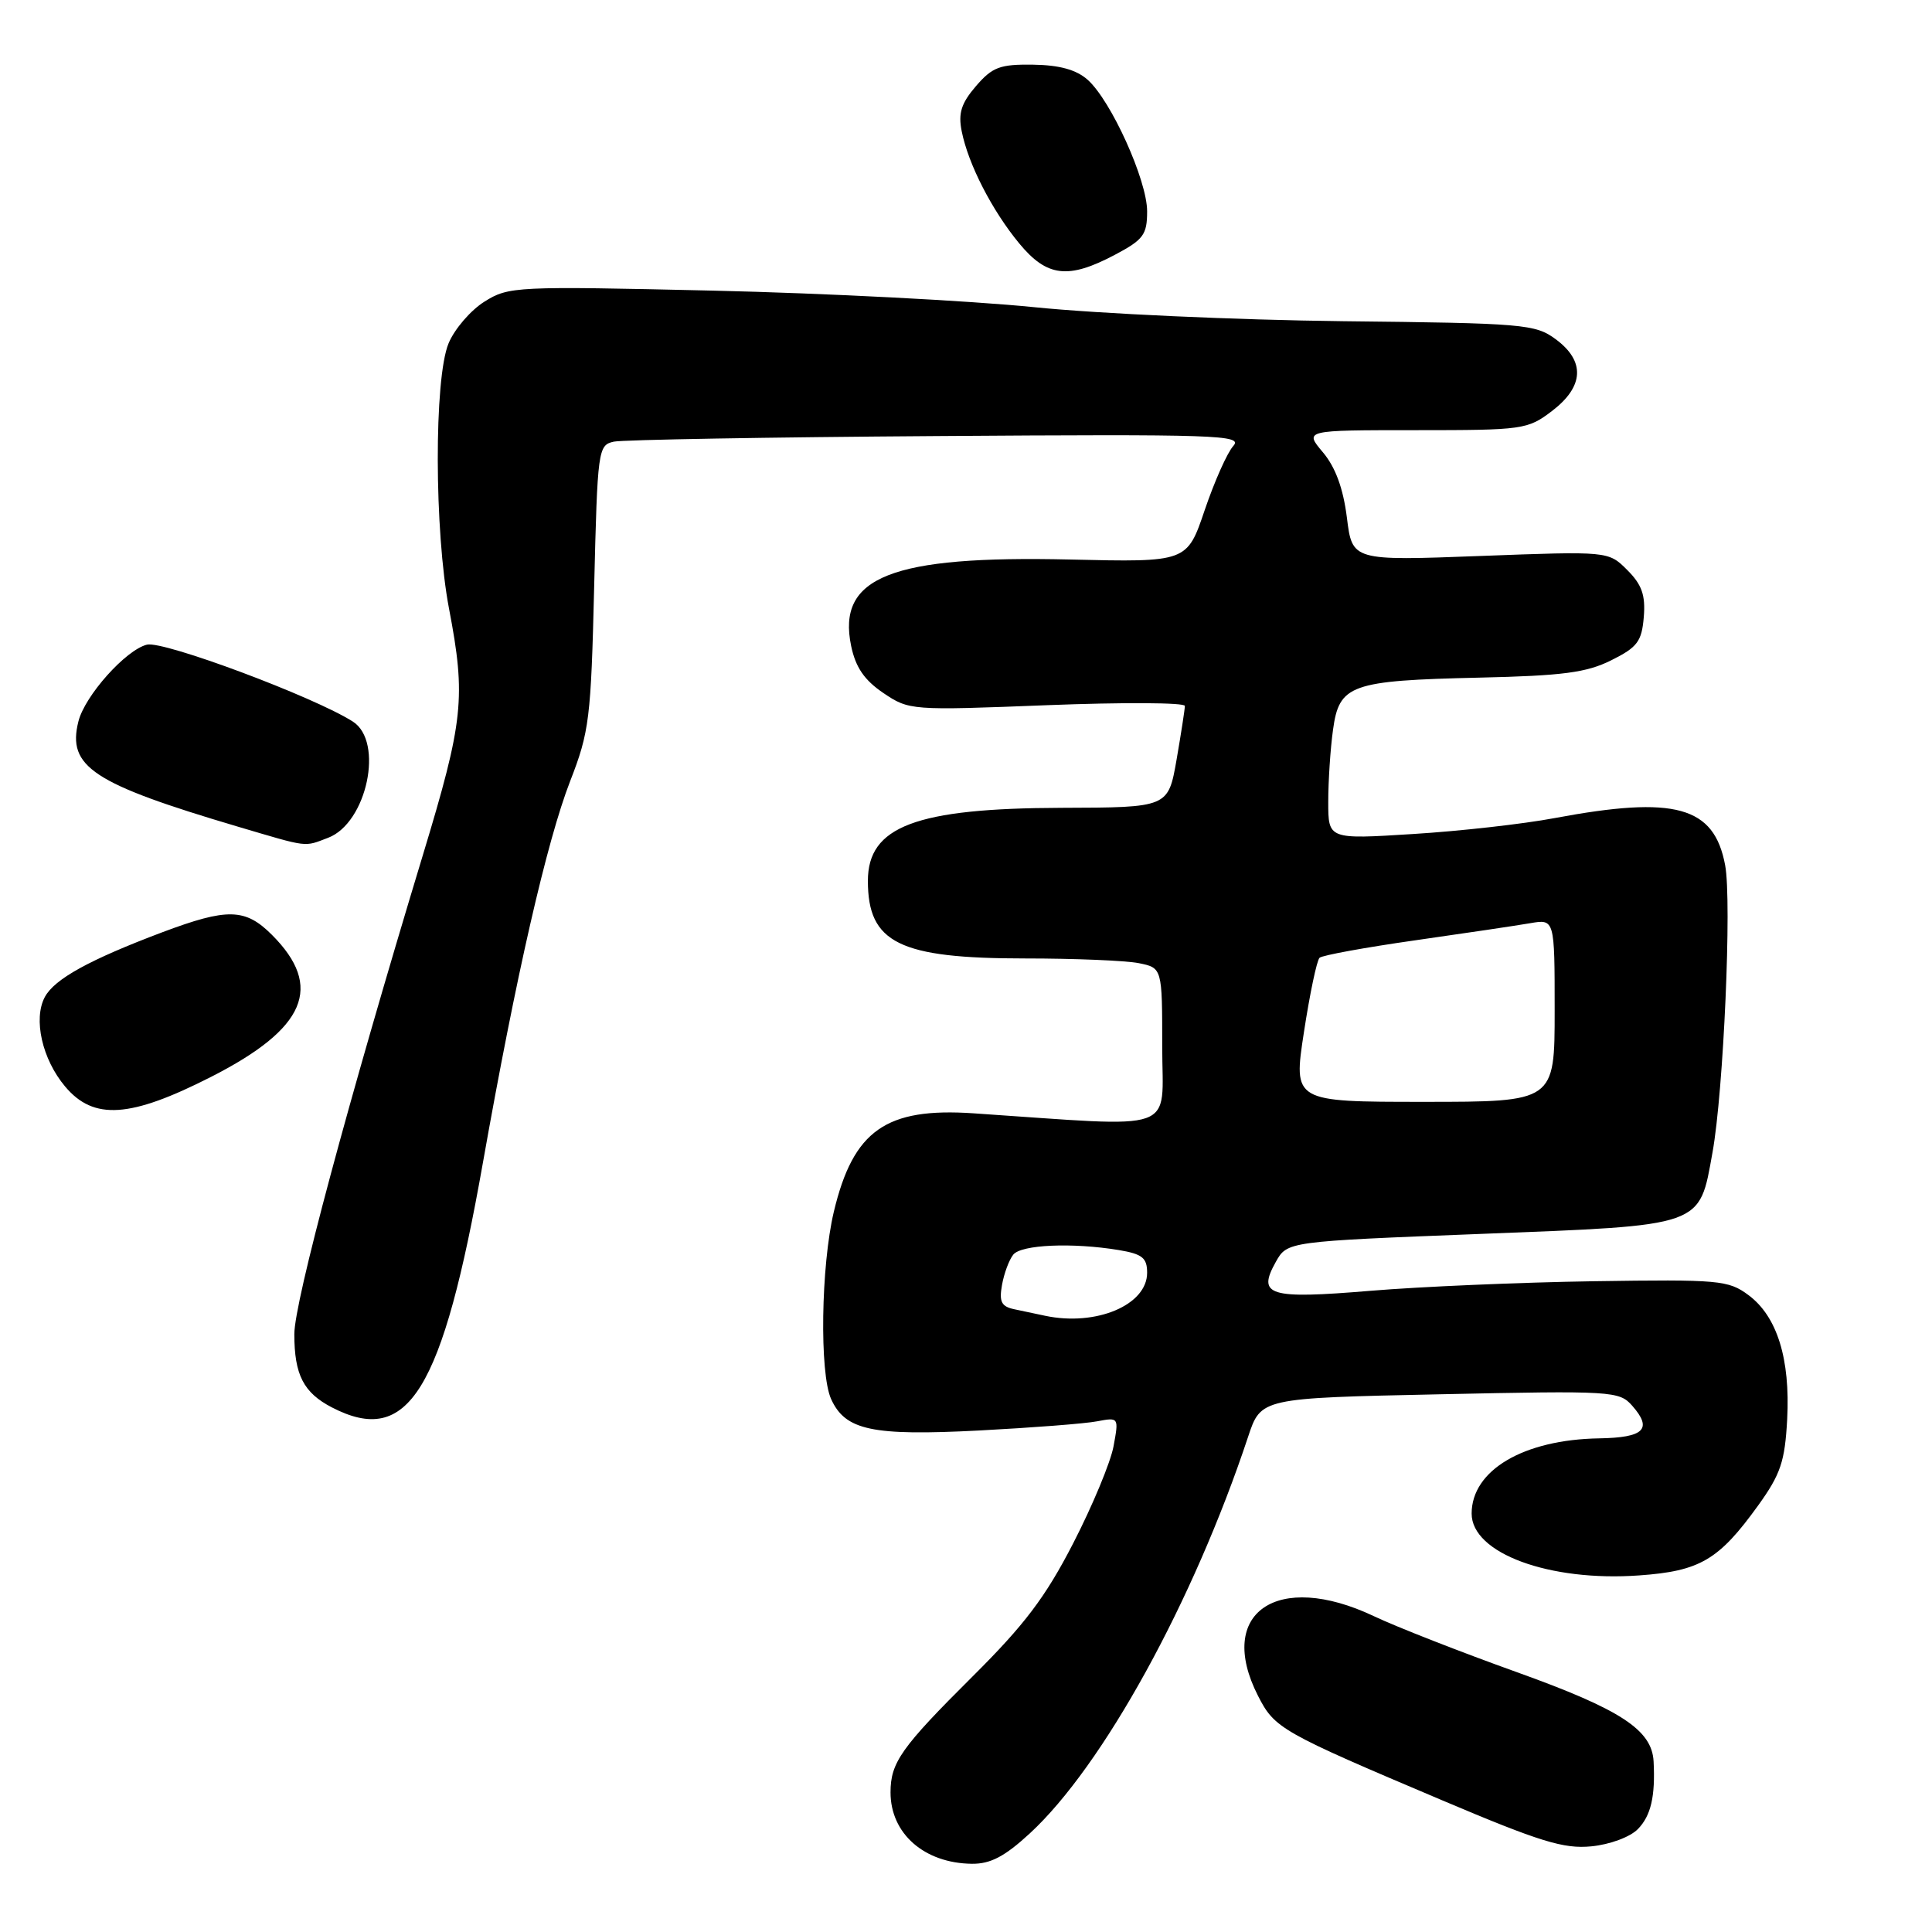 <?xml version="1.0" encoding="UTF-8" standalone="no"?>
<!DOCTYPE svg PUBLIC "-//W3C//DTD SVG 1.1//EN" "http://www.w3.org/Graphics/SVG/1.1/DTD/svg11.dtd" >
<svg xmlns="http://www.w3.org/2000/svg" xmlns:xlink="http://www.w3.org/1999/xlink" version="1.1" viewBox="0 0 256 256">
 <g >
 <path fill="currentColor"
d=" M 136.46 242.93 C 146.15 233.99 158.13 212.23 165.38 190.38 C 167.08 185.25 167.08 185.25 190.79 184.75 C 213.69 184.26 214.56 184.32 216.28 186.27 C 219.00 189.36 217.86 190.49 211.91 190.59 C 201.88 190.75 195.00 194.81 195.00 200.56 C 195.00 205.81 205.29 209.61 217.20 208.75 C 225.27 208.18 227.76 206.70 232.98 199.46 C 235.94 195.34 236.51 193.66 236.81 188.06 C 237.23 180.05 235.48 174.42 231.67 171.60 C 229.02 169.63 227.78 169.52 211.17 169.77 C 201.45 169.92 188.13 170.49 181.57 171.04 C 168.11 172.16 166.55 171.68 169.05 167.21 C 170.57 164.50 170.57 164.50 196.19 163.50 C 225.94 162.34 225.13 162.62 226.92 152.68 C 228.38 144.56 229.49 119.41 228.59 114.64 C 227.13 106.83 221.98 105.41 206.00 108.40 C 201.88 109.18 193.44 110.13 187.25 110.51 C 176.00 111.22 176.00 111.22 176.00 106.25 C 176.00 103.52 176.28 99.22 176.63 96.71 C 177.45 90.71 178.93 90.18 196.00 89.79 C 207.07 89.54 210.22 89.13 213.50 87.49 C 216.96 85.77 217.54 85.00 217.81 81.76 C 218.05 78.86 217.56 77.47 215.62 75.53 C 213.12 73.03 213.12 73.03 196.15 73.67 C 179.18 74.31 179.18 74.31 178.47 68.58 C 177.98 64.71 176.96 61.91 175.29 59.93 C 172.82 57.00 172.82 57.00 187.57 57.00 C 201.83 57.00 202.42 56.92 205.66 54.45 C 209.90 51.21 210.07 47.85 206.14 44.95 C 203.44 42.95 201.93 42.82 177.89 42.56 C 163.93 42.40 145.53 41.57 137.00 40.70 C 128.47 39.84 109.35 38.85 94.50 38.51 C 68.34 37.91 67.40 37.95 64.19 39.97 C 62.37 41.11 60.23 43.59 59.44 45.49 C 57.50 50.13 57.54 70.40 59.50 80.66 C 61.75 92.45 61.43 95.49 56.03 113.31 C 46.09 146.10 39.00 172.52 39.00 176.78 C 39.00 182.17 40.22 184.54 43.98 186.49 C 54.11 191.73 58.62 184.41 64.00 154.00 C 68.36 129.37 72.46 111.45 75.55 103.50 C 78.09 96.98 78.31 95.20 78.73 77.75 C 79.17 59.53 79.25 58.98 81.34 58.52 C 82.53 58.27 101.81 57.93 124.18 57.78 C 161.34 57.52 164.73 57.64 163.42 59.09 C 162.62 59.97 160.92 63.79 159.63 67.59 C 157.29 74.50 157.29 74.50 141.78 74.14 C 118.09 73.59 110.88 76.44 112.78 85.59 C 113.37 88.42 114.52 90.11 117.04 91.82 C 120.46 94.13 120.71 94.15 138.75 93.44 C 148.79 93.05 157.00 93.09 157.00 93.54 C 157.00 93.98 156.50 97.19 155.90 100.67 C 154.79 107.00 154.79 107.00 140.65 107.04 C 121.35 107.10 115.00 109.50 115.00 116.72 C 115.00 124.95 119.15 127.00 135.84 127.00 C 142.39 127.00 149.16 127.28 150.88 127.62 C 154.00 128.25 154.00 128.25 154.00 138.70 C 154.00 150.29 156.59 149.38 129.00 147.52 C 117.39 146.73 113.06 149.78 110.49 160.55 C 108.78 167.73 108.57 181.96 110.13 185.39 C 112.02 189.53 115.55 190.28 129.71 189.55 C 136.74 189.18 143.80 188.64 145.38 188.33 C 148.24 187.79 148.26 187.81 147.55 191.64 C 147.16 193.76 144.75 199.55 142.20 204.50 C 138.53 211.63 135.76 215.29 128.88 222.13 C 119.41 231.55 118.00 233.54 118.00 237.50 C 118.00 242.96 122.46 246.88 128.77 246.96 C 131.24 246.99 133.13 246.00 136.46 242.93 Z  M 217.03 242.36 C 218.76 240.59 219.35 238.02 219.11 233.40 C 218.89 229.21 214.75 226.51 200.99 221.57 C 193.57 218.91 185.03 215.57 182.02 214.14 C 169.23 208.09 161.08 213.70 166.69 224.70 C 168.90 229.04 169.70 229.49 191.19 238.59 C 204.06 244.04 207.20 245.01 210.86 244.65 C 213.33 244.41 216.01 243.41 217.03 242.36 Z  M 27.99 142.68 C 40.54 136.29 42.91 130.75 36.03 123.87 C 32.50 120.34 30.14 120.29 21.53 123.52 C 11.85 127.17 7.22 129.72 5.94 132.11 C 4.38 135.03 5.59 140.36 8.63 143.97 C 12.41 148.47 17.25 148.15 27.99 142.68 Z  M 43.48 111.01 C 48.62 109.05 50.91 98.26 46.75 95.61 C 41.61 92.33 21.65 84.87 19.47 85.42 C 16.66 86.12 11.24 92.19 10.39 95.59 C 8.88 101.60 12.27 103.83 31.50 109.53 C 41.01 112.34 40.23 112.24 43.48 111.01 Z  M 147.75 33.75 C 151.51 31.76 152.00 31.10 152.00 28.00 C 152.00 23.89 147.23 13.34 144.12 10.57 C 142.62 9.24 140.39 8.62 136.89 8.57 C 132.50 8.51 131.50 8.88 129.32 11.41 C 127.37 13.68 126.95 15.00 127.43 17.39 C 128.30 21.76 131.45 27.89 135.05 32.25 C 138.73 36.71 141.55 37.04 147.75 33.75 Z  M 138.50 174.35 C 137.40 174.11 135.55 173.72 134.39 173.48 C 132.69 173.12 132.37 172.49 132.77 170.27 C 133.04 168.74 133.71 166.94 134.26 166.25 C 135.31 164.92 142.08 164.62 148.25 165.64 C 151.36 166.16 152.00 166.67 152.00 168.65 C 152.00 172.92 145.25 175.77 138.50 174.35 Z  M 172.78 136.75 C 173.56 131.66 174.49 127.23 174.85 126.91 C 175.21 126.58 180.90 125.54 187.50 124.60 C 194.10 123.66 200.96 122.64 202.75 122.33 C 206.00 121.77 206.00 121.77 206.00 133.89 C 206.00 146.00 206.00 146.00 188.68 146.00 C 171.36 146.00 171.36 146.00 172.78 136.75 Z "/>
</g>
</svg>